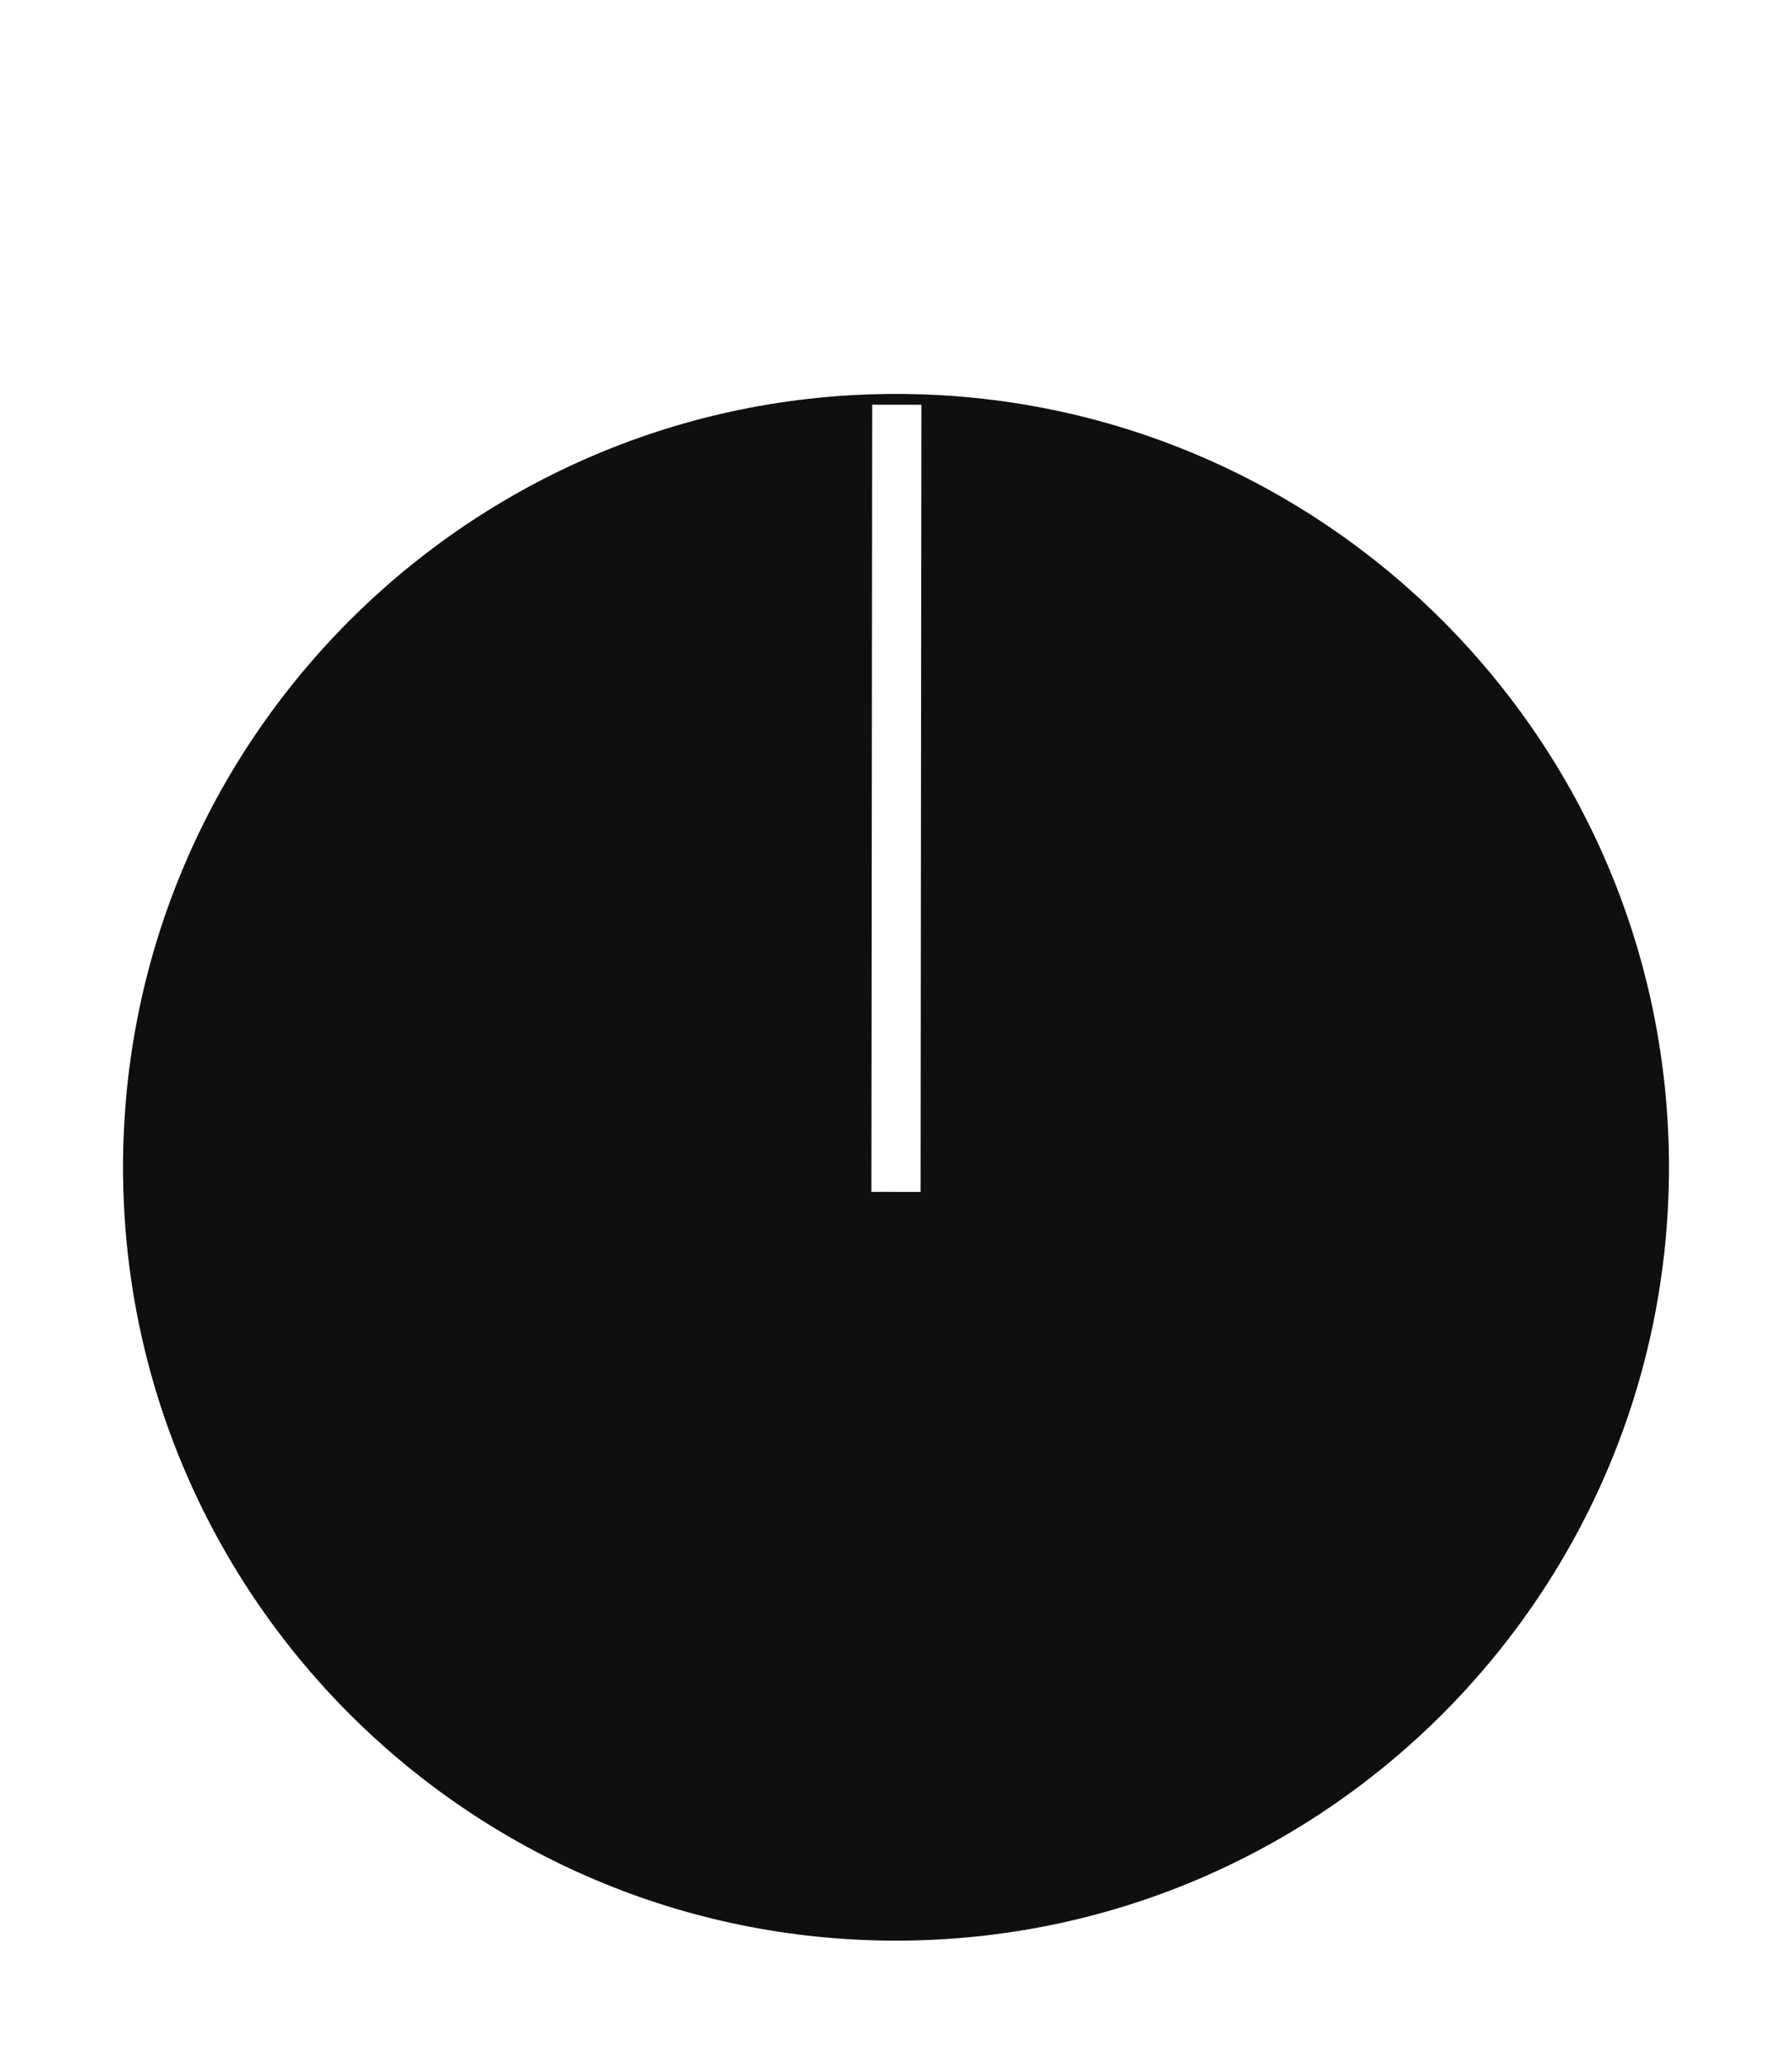 <?xml version="1.0" standalone="no"?><!-- Generator: Gravit.io --><svg xmlns="http://www.w3.org/2000/svg" xmlns:xlink="http://www.w3.org/1999/xlink" style="isolation:isolate" viewBox="0 -11 72.823 83.823" width="72.823" height="83.823"><g id="Left Knob" filter="url(#dHHjIX4vjil44WPivh97bIi6FcqXeTEq)"><path d=" M 35.412 68.823 C 18.075 68.823 4 54.748 4 37.412 C 4 20.075 18.075 6 35.412 6 C 52.748 6 66.823 20.075 66.823 37.412 C 66.823 54.748 52.748 68.823 35.412 68.823 Z " fill="rgb(15,15,15)"/><clipPath id="_clipPath_qKNP5qqul2Rh3WT3fnFRhB16z4jkE7Y5"><path d=" M 35.412 68.823 C 18.075 68.823 4 54.748 4 37.412 C 4 20.075 18.075 6 35.412 6 C 52.748 6 66.823 20.075 66.823 37.412 C 66.823 54.748 52.748 68.823 35.412 68.823 Z " fill="rgb(15,15,15)"/></clipPath><g clip-path="url(#_clipPath_qKNP5qqul2Rh3WT3fnFRhB16z4jkE7Y5)"><line x1="35.412" y1="37.412" x2="35.442" y2="7.439" vector-effect="non-scaling-stroke" stroke-width="2" stroke="rgb(255,255,255)" stroke-linejoin="miter" stroke-linecap="square" stroke-miterlimit="3"/></g></g><defs><filter id="dHHjIX4vjil44WPivh97bIi6FcqXeTEq" x="-200%" y="-200%" width="400%" height="400%"><feOffset xmlns="http://www.w3.org/2000/svg" in="SourceAlpha" result="offOut" dx="1" dy="-1"/><feGaussianBlur xmlns="http://www.w3.org/2000/svg" in="offOut" result="blurOut" stdDeviation="1"/><feComponentTransfer xmlns="http://www.w3.org/2000/svg" in="blurOut" result="opacOut"><feFuncA xmlns="http://www.w3.org/2000/svg" type="table" tableValues="0 0.5"/></feComponentTransfer><feBlend xmlns="http://www.w3.org/2000/svg" in="SourceGraphic" in2="opacOut" mode="normal"/></filter></defs></svg>